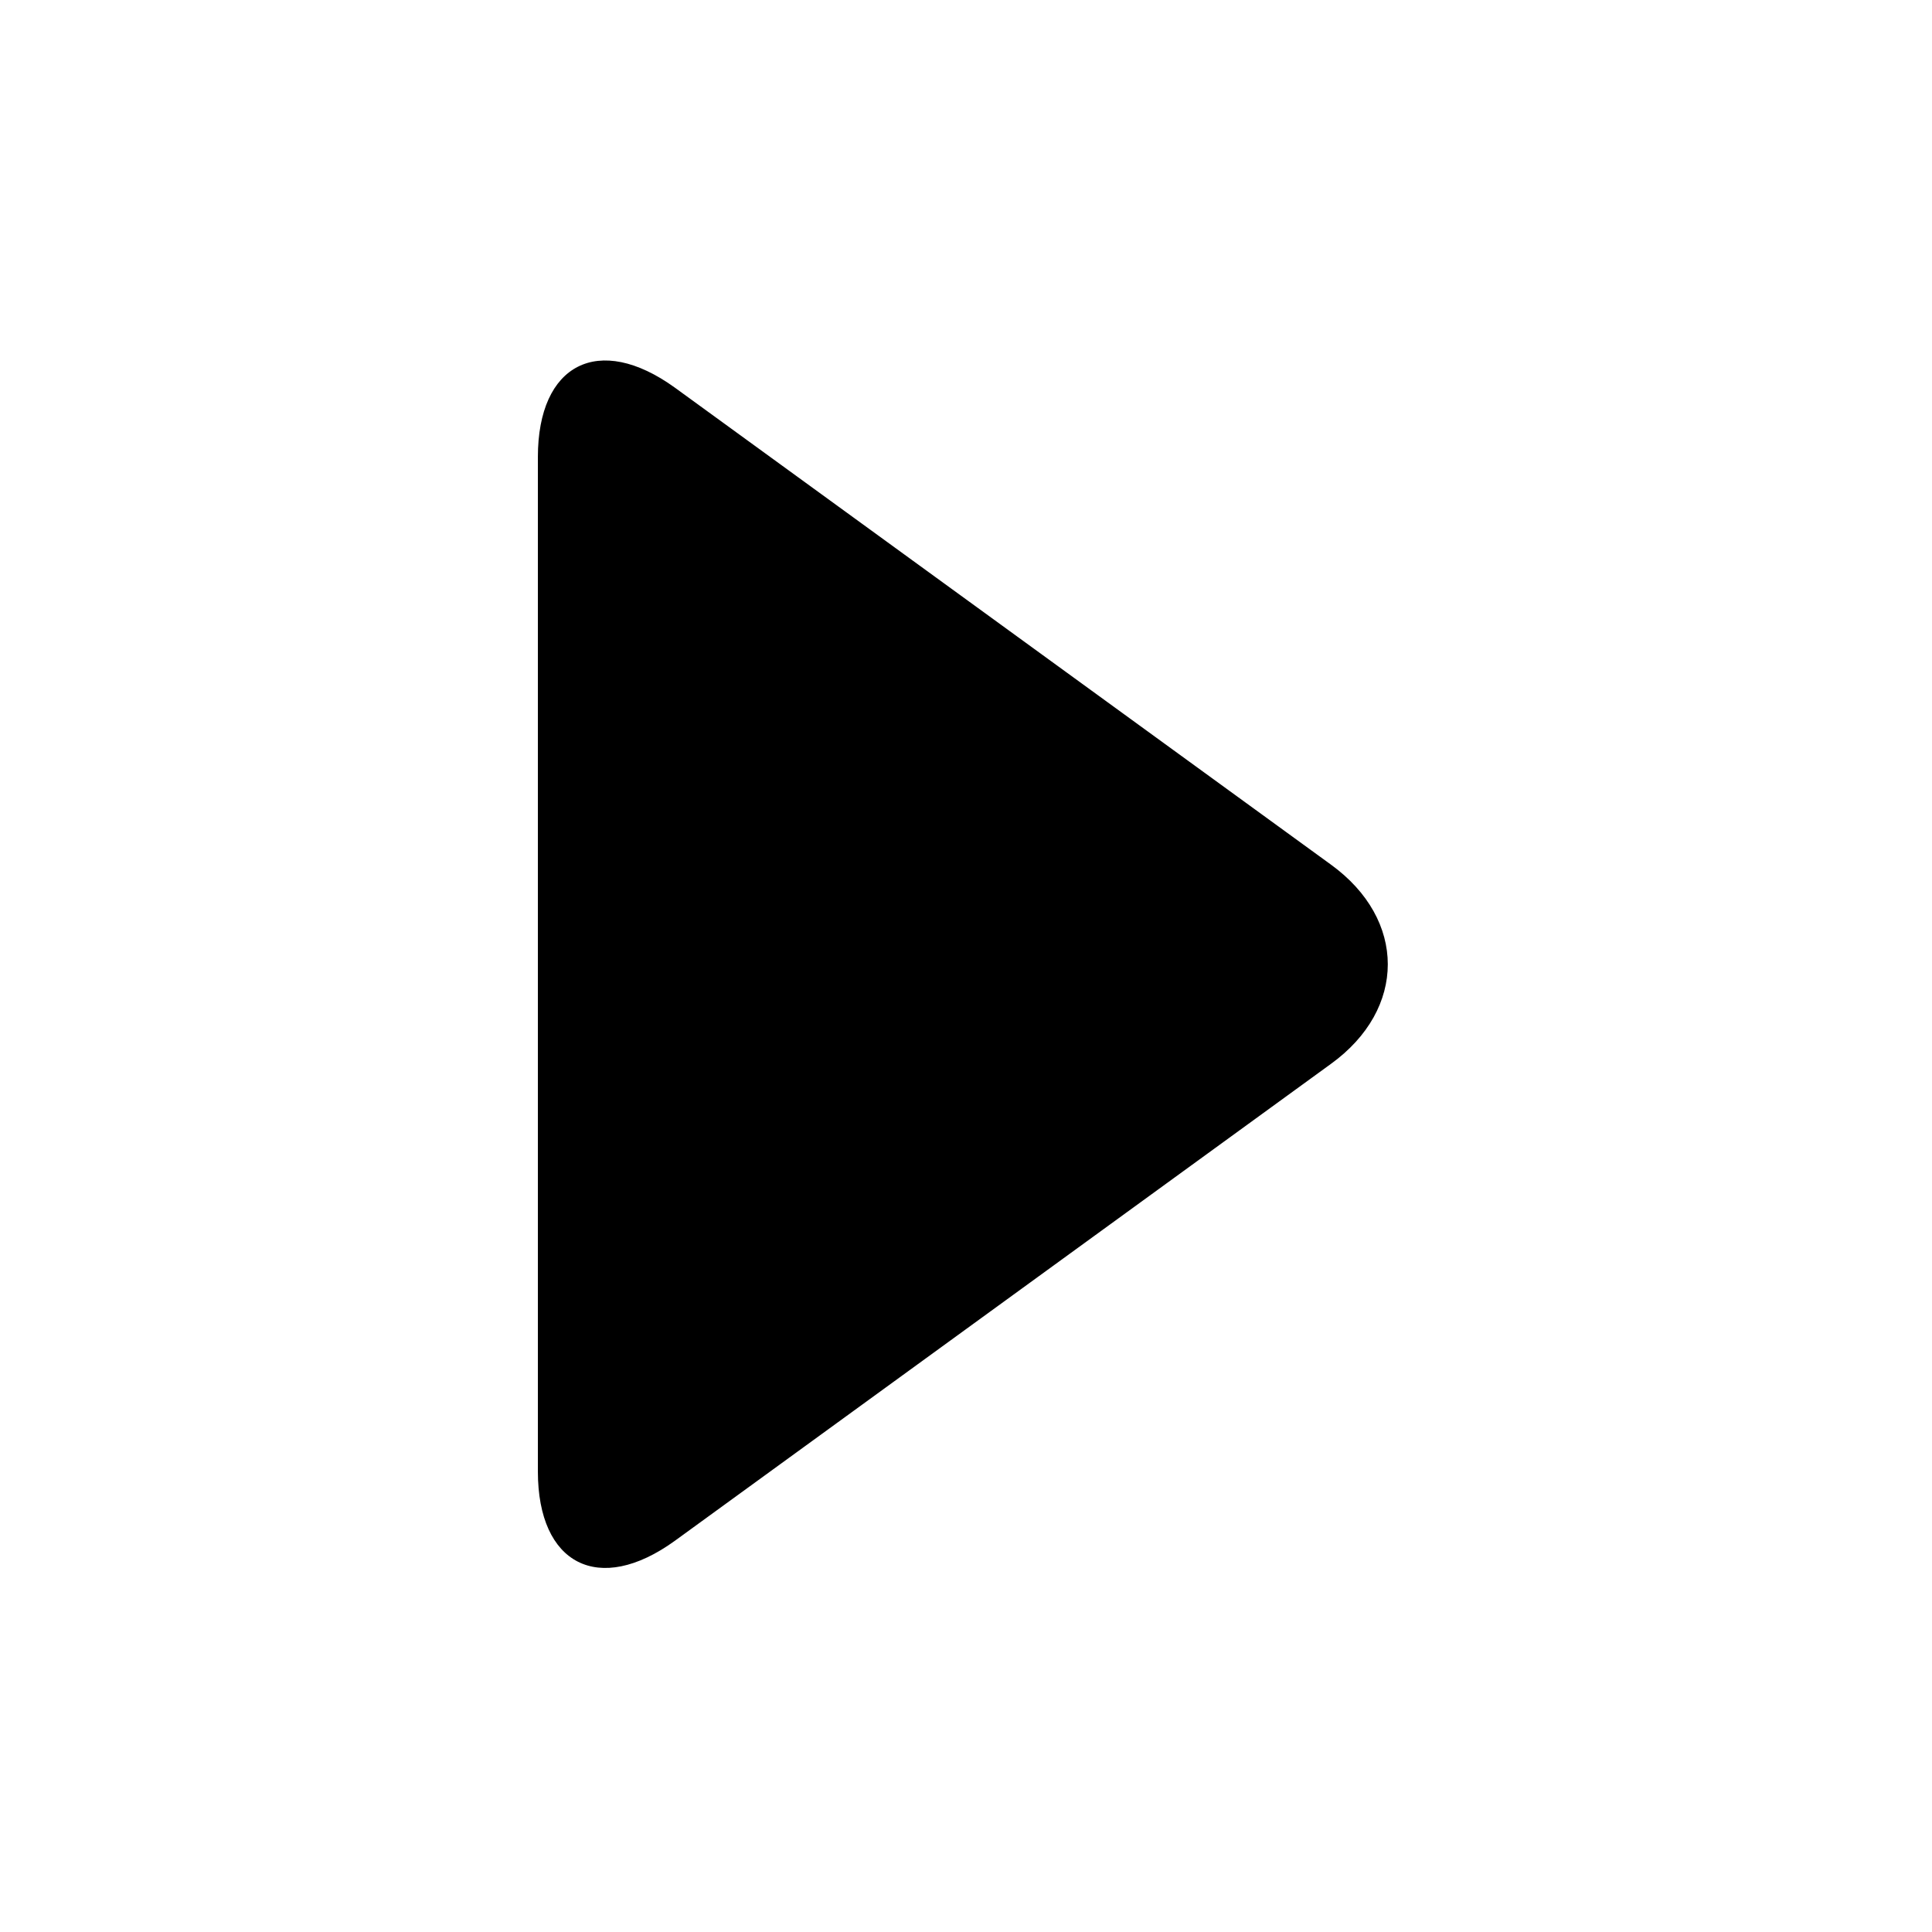 <svg xmlns="http://www.w3.org/2000/svg" data-name="Layer 1" version="1.1" viewBox="0 0 32 32"><path stroke-width="0" d="M8.909 24.373c0 1.539 1.008 2.059 2.268 1.148l10.865-7.898c1.259-.909 1.259-2.393 0-3.304L11.177 6.42c-1.261-.91-2.268-.393-2.268 1.15z"/></svg>